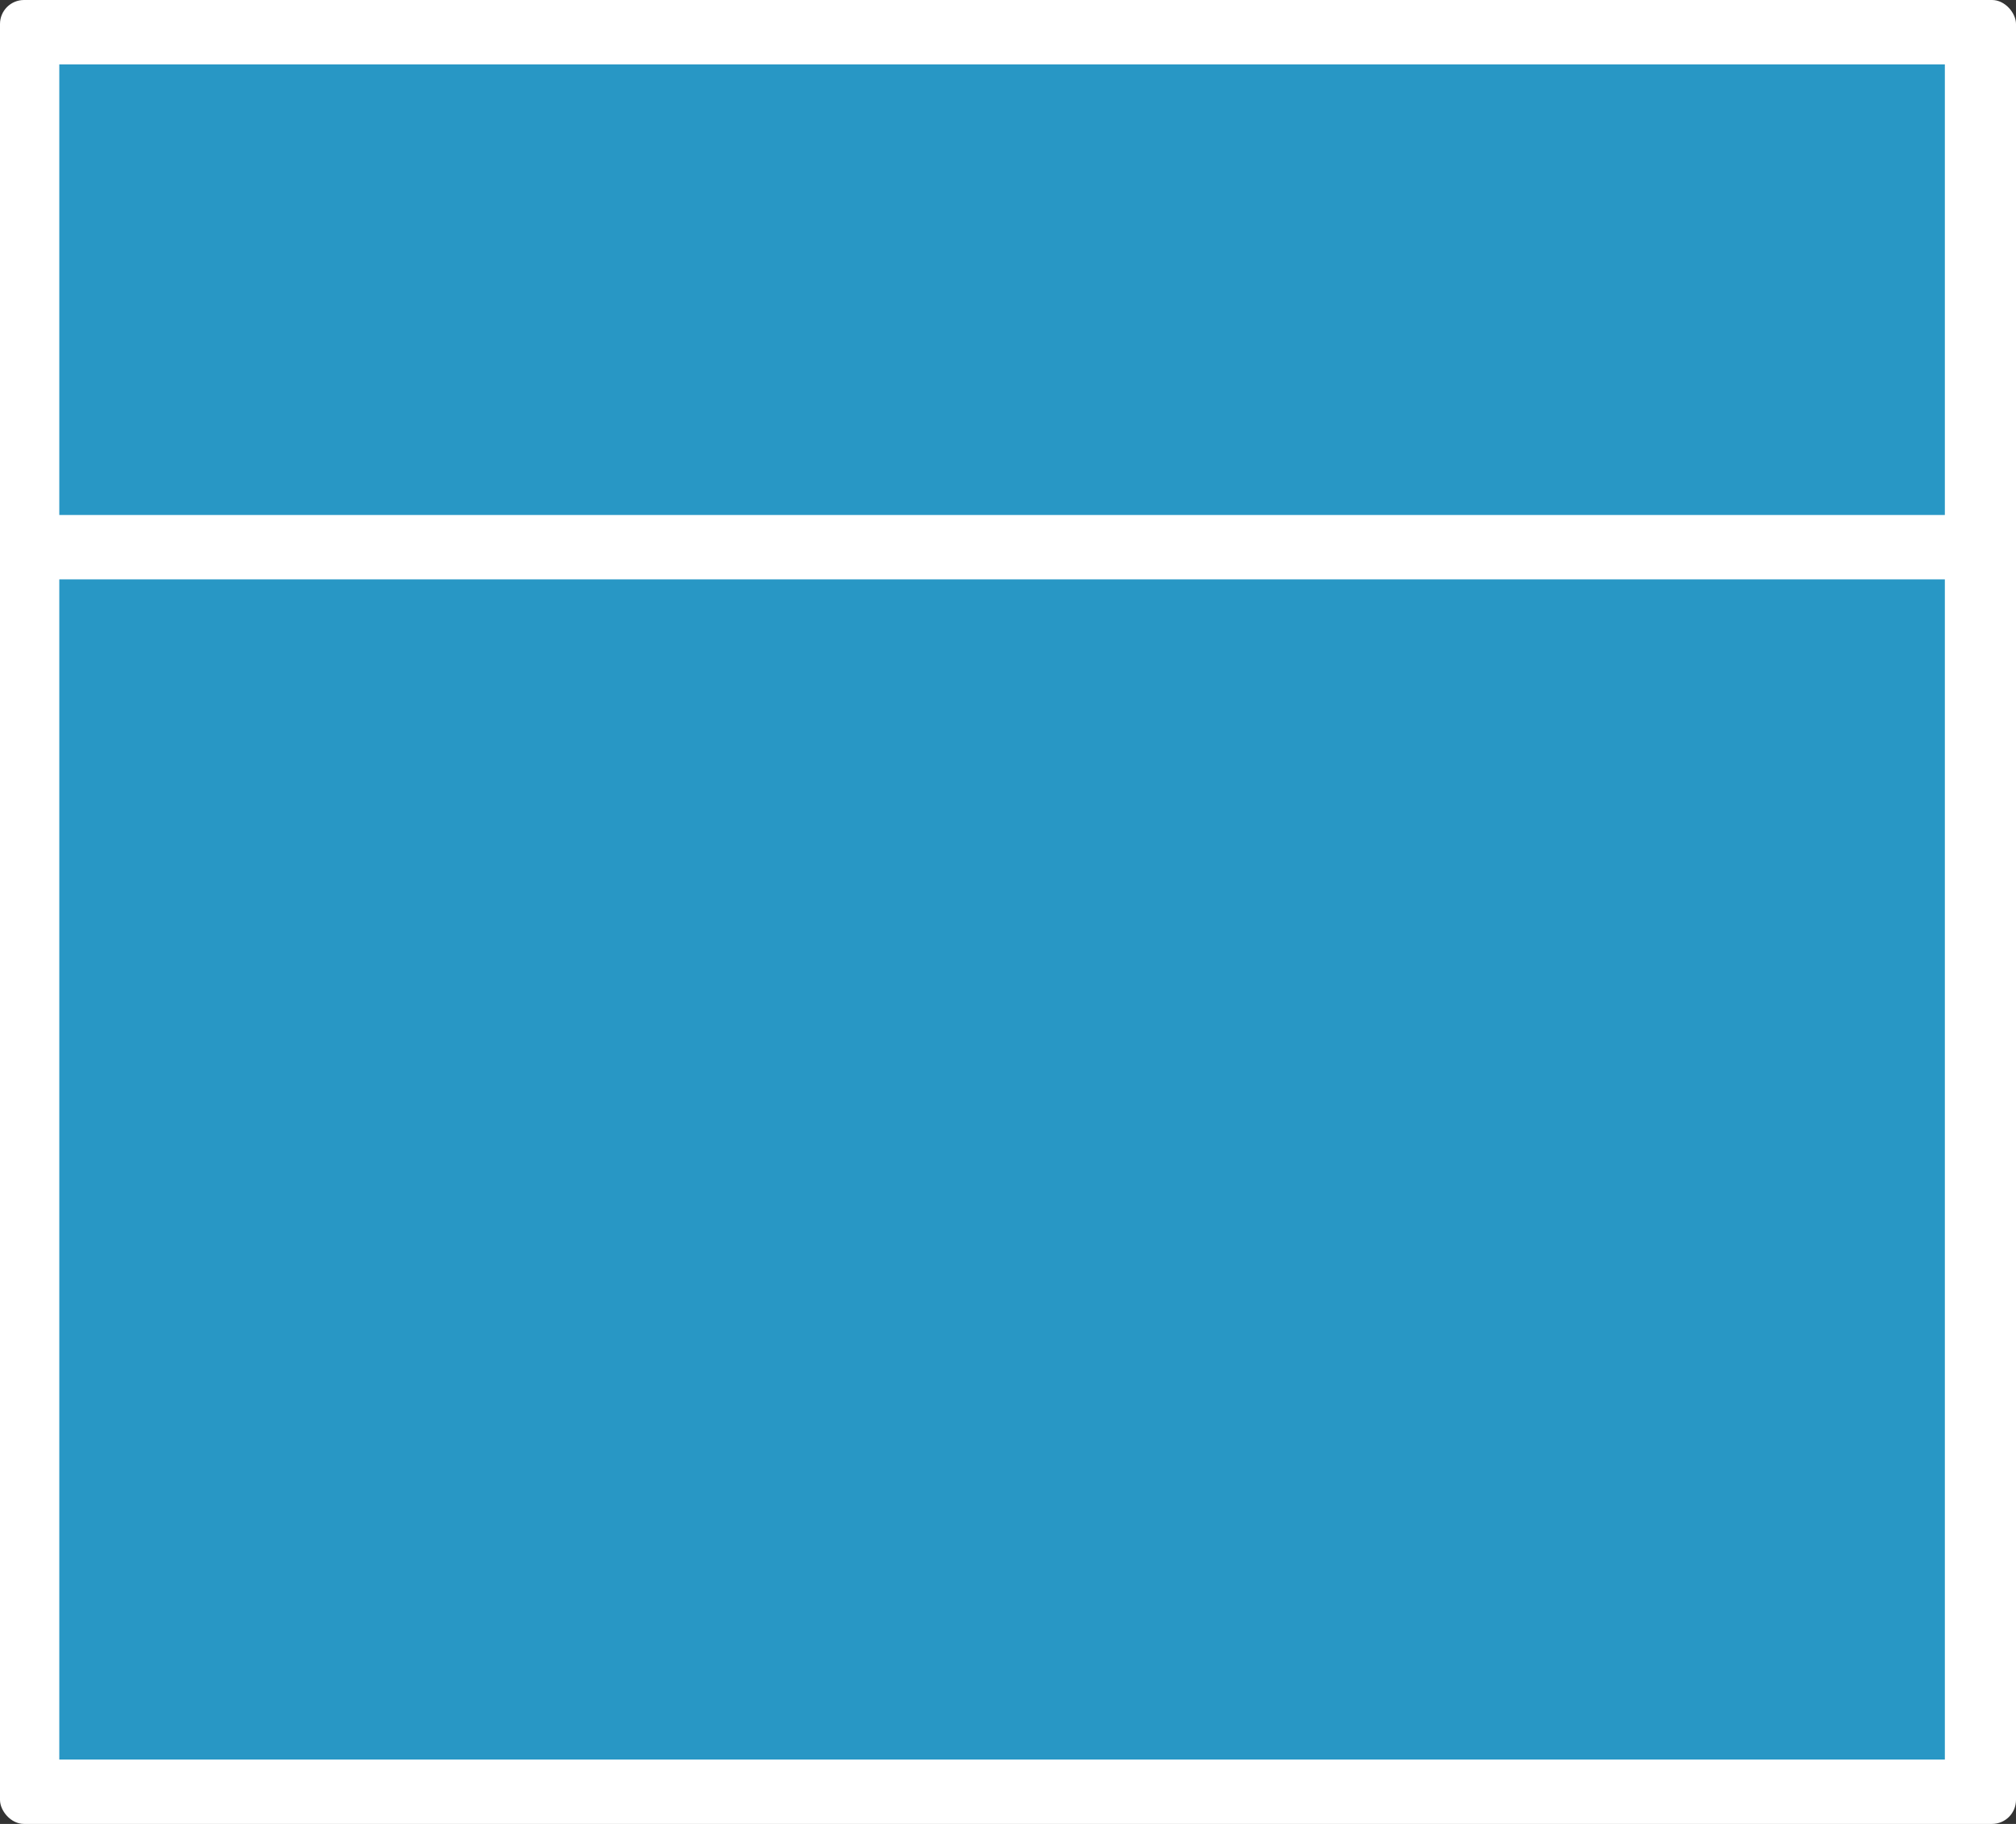 <?xml version="1.0" encoding="UTF-8" standalone="no"?>
<svg width="420px" height="380px" viewBox="0 0 420 380" version="1.1" xmlns="http://www.w3.org/2000/svg" xmlns:xlink="http://www.w3.org/1999/xlink" xmlns:sketch="http://www.bohemiancoding.com/sketch/ns">
    <rect x="0" y="0" width="420" height="380" fill="#333333" stroke="none"/>
    <!-- Generator: Sketch 3.3.3 (12072) - http://www.bohemiancoding.com/sketch -->
    <title>combinations</title>
    <desc>Created with Sketch.</desc>
    <defs></defs>
    <g id="Page-1" stroke="none" stroke-width="1" fill="none" fill-rule="evenodd" sketch:type="MSPage">
        <g id="combinations" sketch:type="MSLayerGroup">
            <rect id="Rectangle-1" fill="#FFFFFF" sketch:type="MSShapeGroup" x="0" y="0" width="420" height="380" rx="5"></rect>
            <rect id="Rectangle-23" fill="#2897C5" sketch:type="MSShapeGroup" x="12.353" y="13.412" width="392.824" height="93.882"></rect>
            <rect id="Rectangle-23-Copy" fill="#2897C5" sketch:type="MSShapeGroup" x="12.353" y="120.706" width="392.824" height="245.882"></rect>
        </g>
    </g>
</svg>
